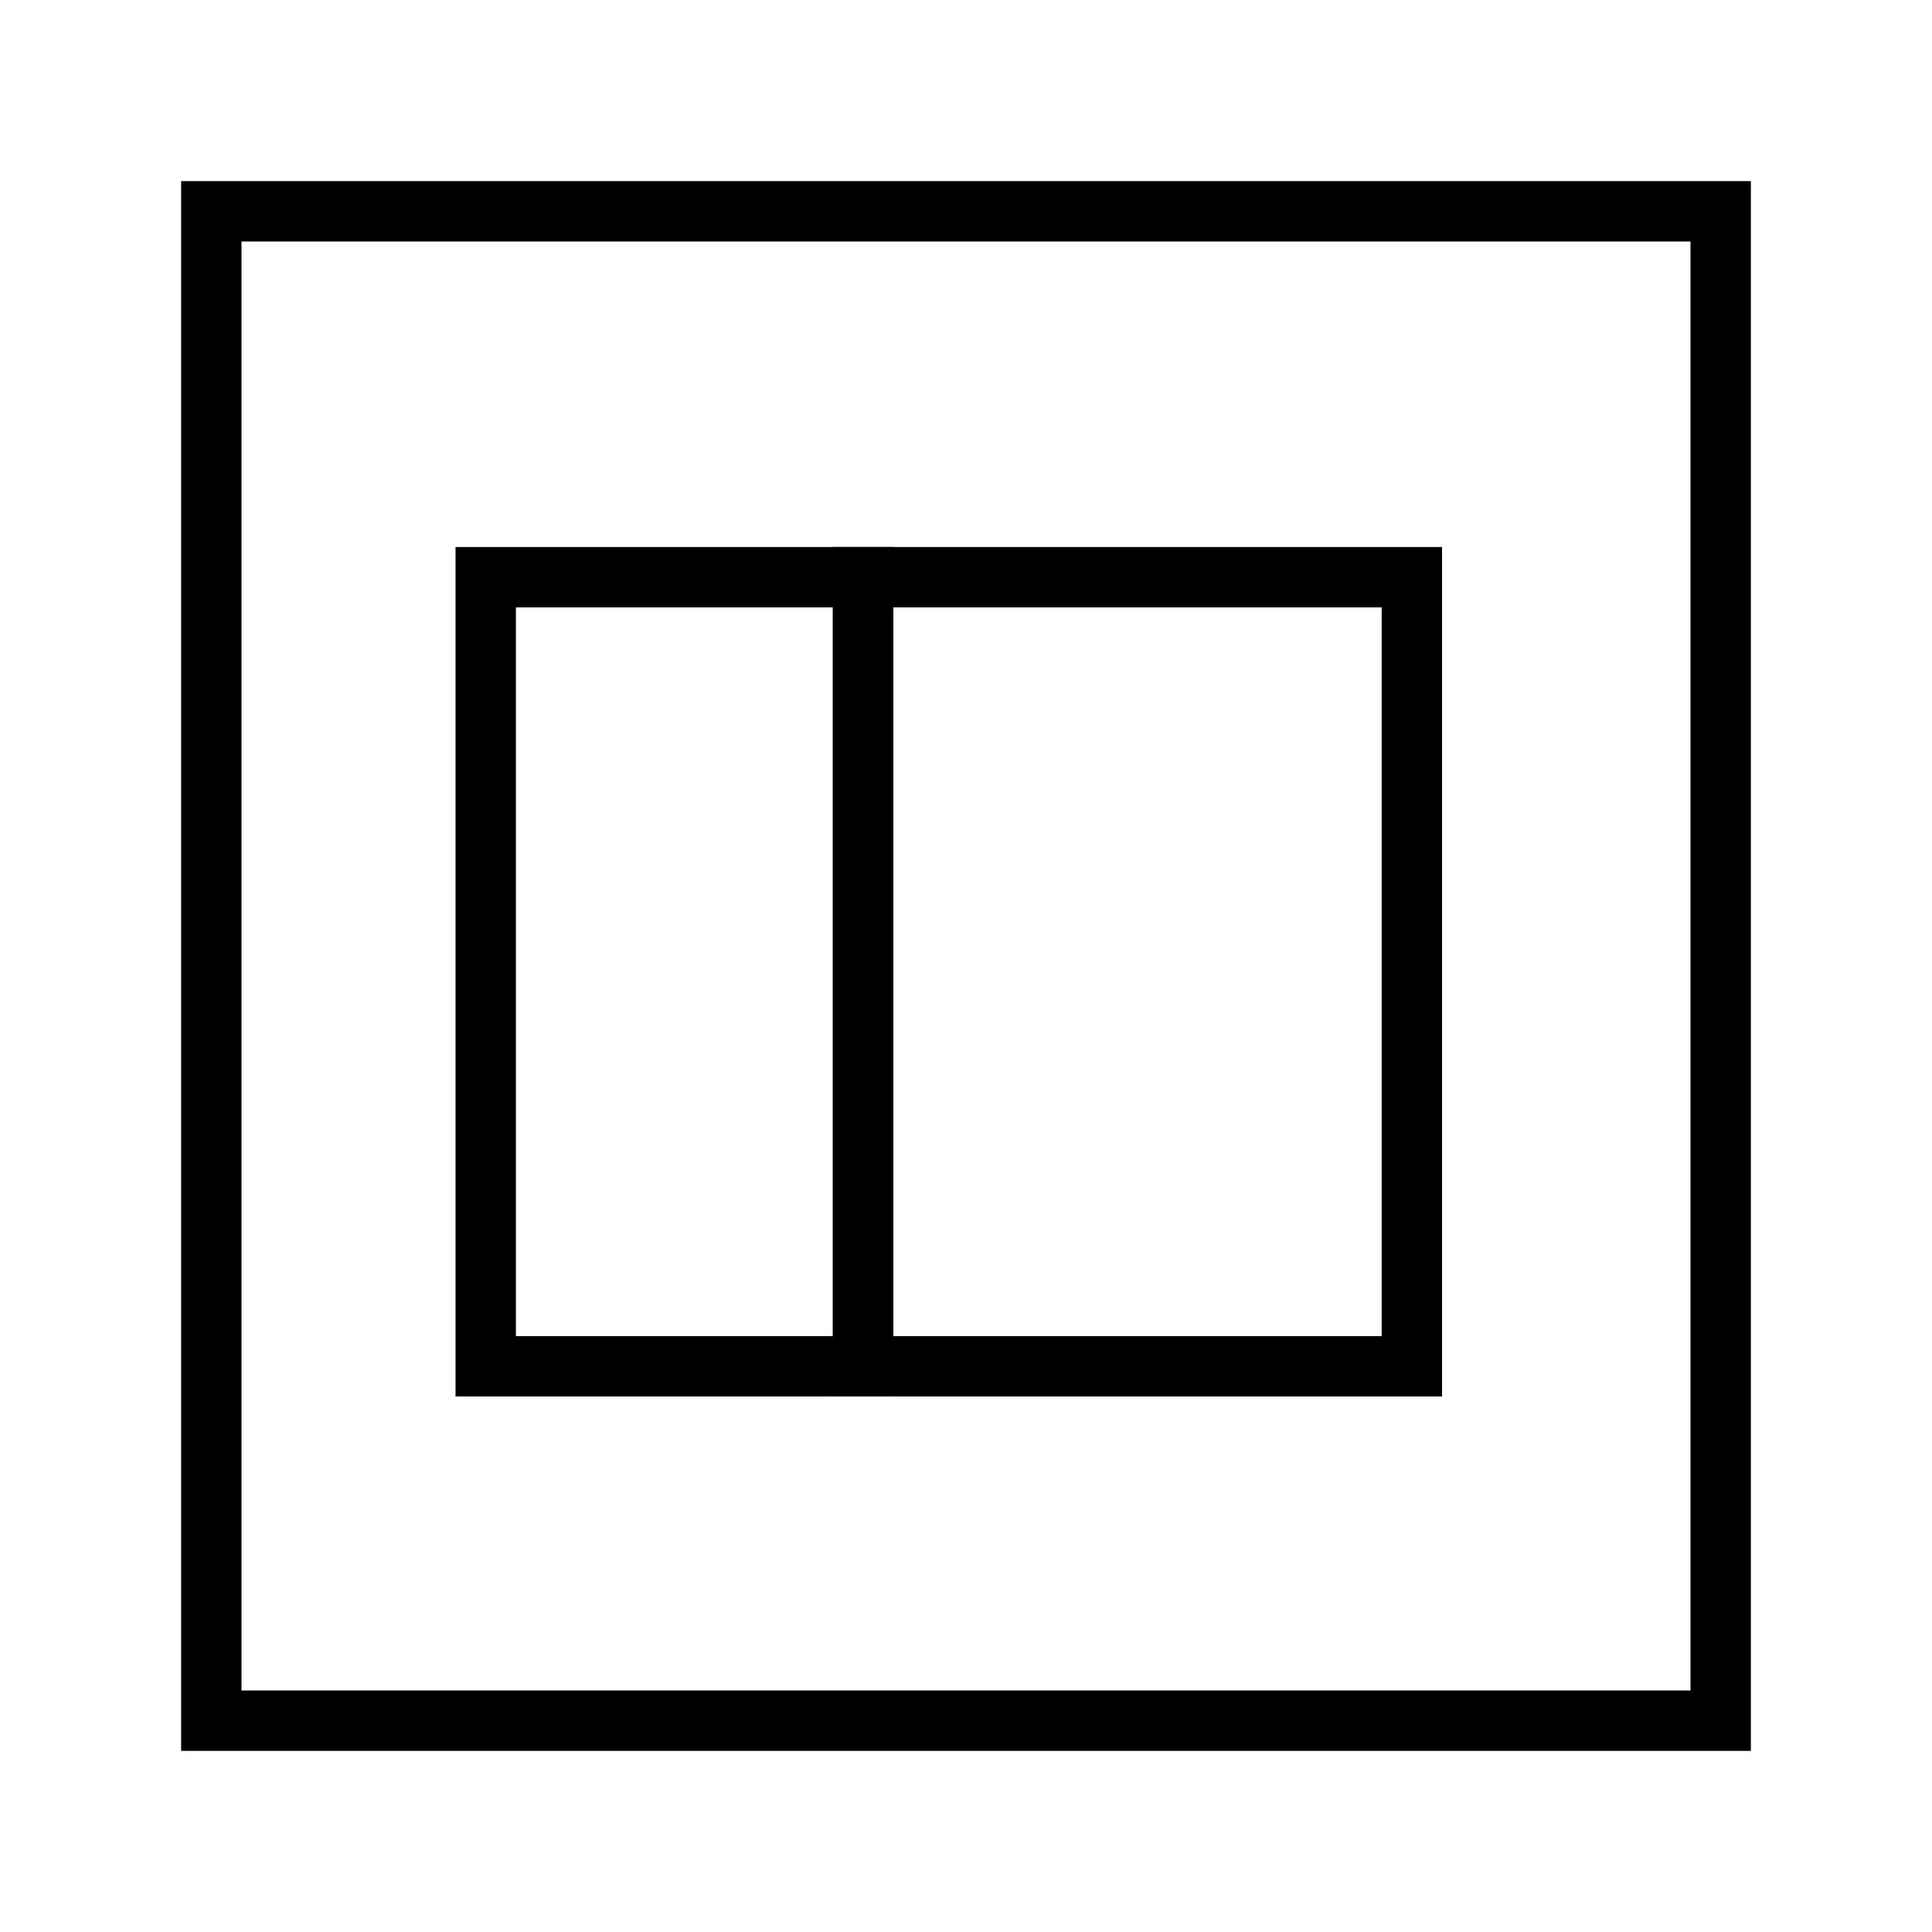 <svg id="Calque_1" data-name="Calque 1" xmlns="http://www.w3.org/2000/svg" viewBox="0 0 64 64"><title>column_48</title><rect x="7" y="7" width="50" height="50" style="fill:none;stroke:#000;stroke-miterlimit:10;stroke-width:2px"/><rect x="16.09" y="19.12" width="12.5" height="26.14" style="fill:none;stroke:#000;stroke-miterlimit:10;stroke-width:2px"/><rect x="28.59" y="19.12" width="18.18" height="26.14" style="fill:none;stroke:#000;stroke-miterlimit:10;stroke-width:2px"/></svg>